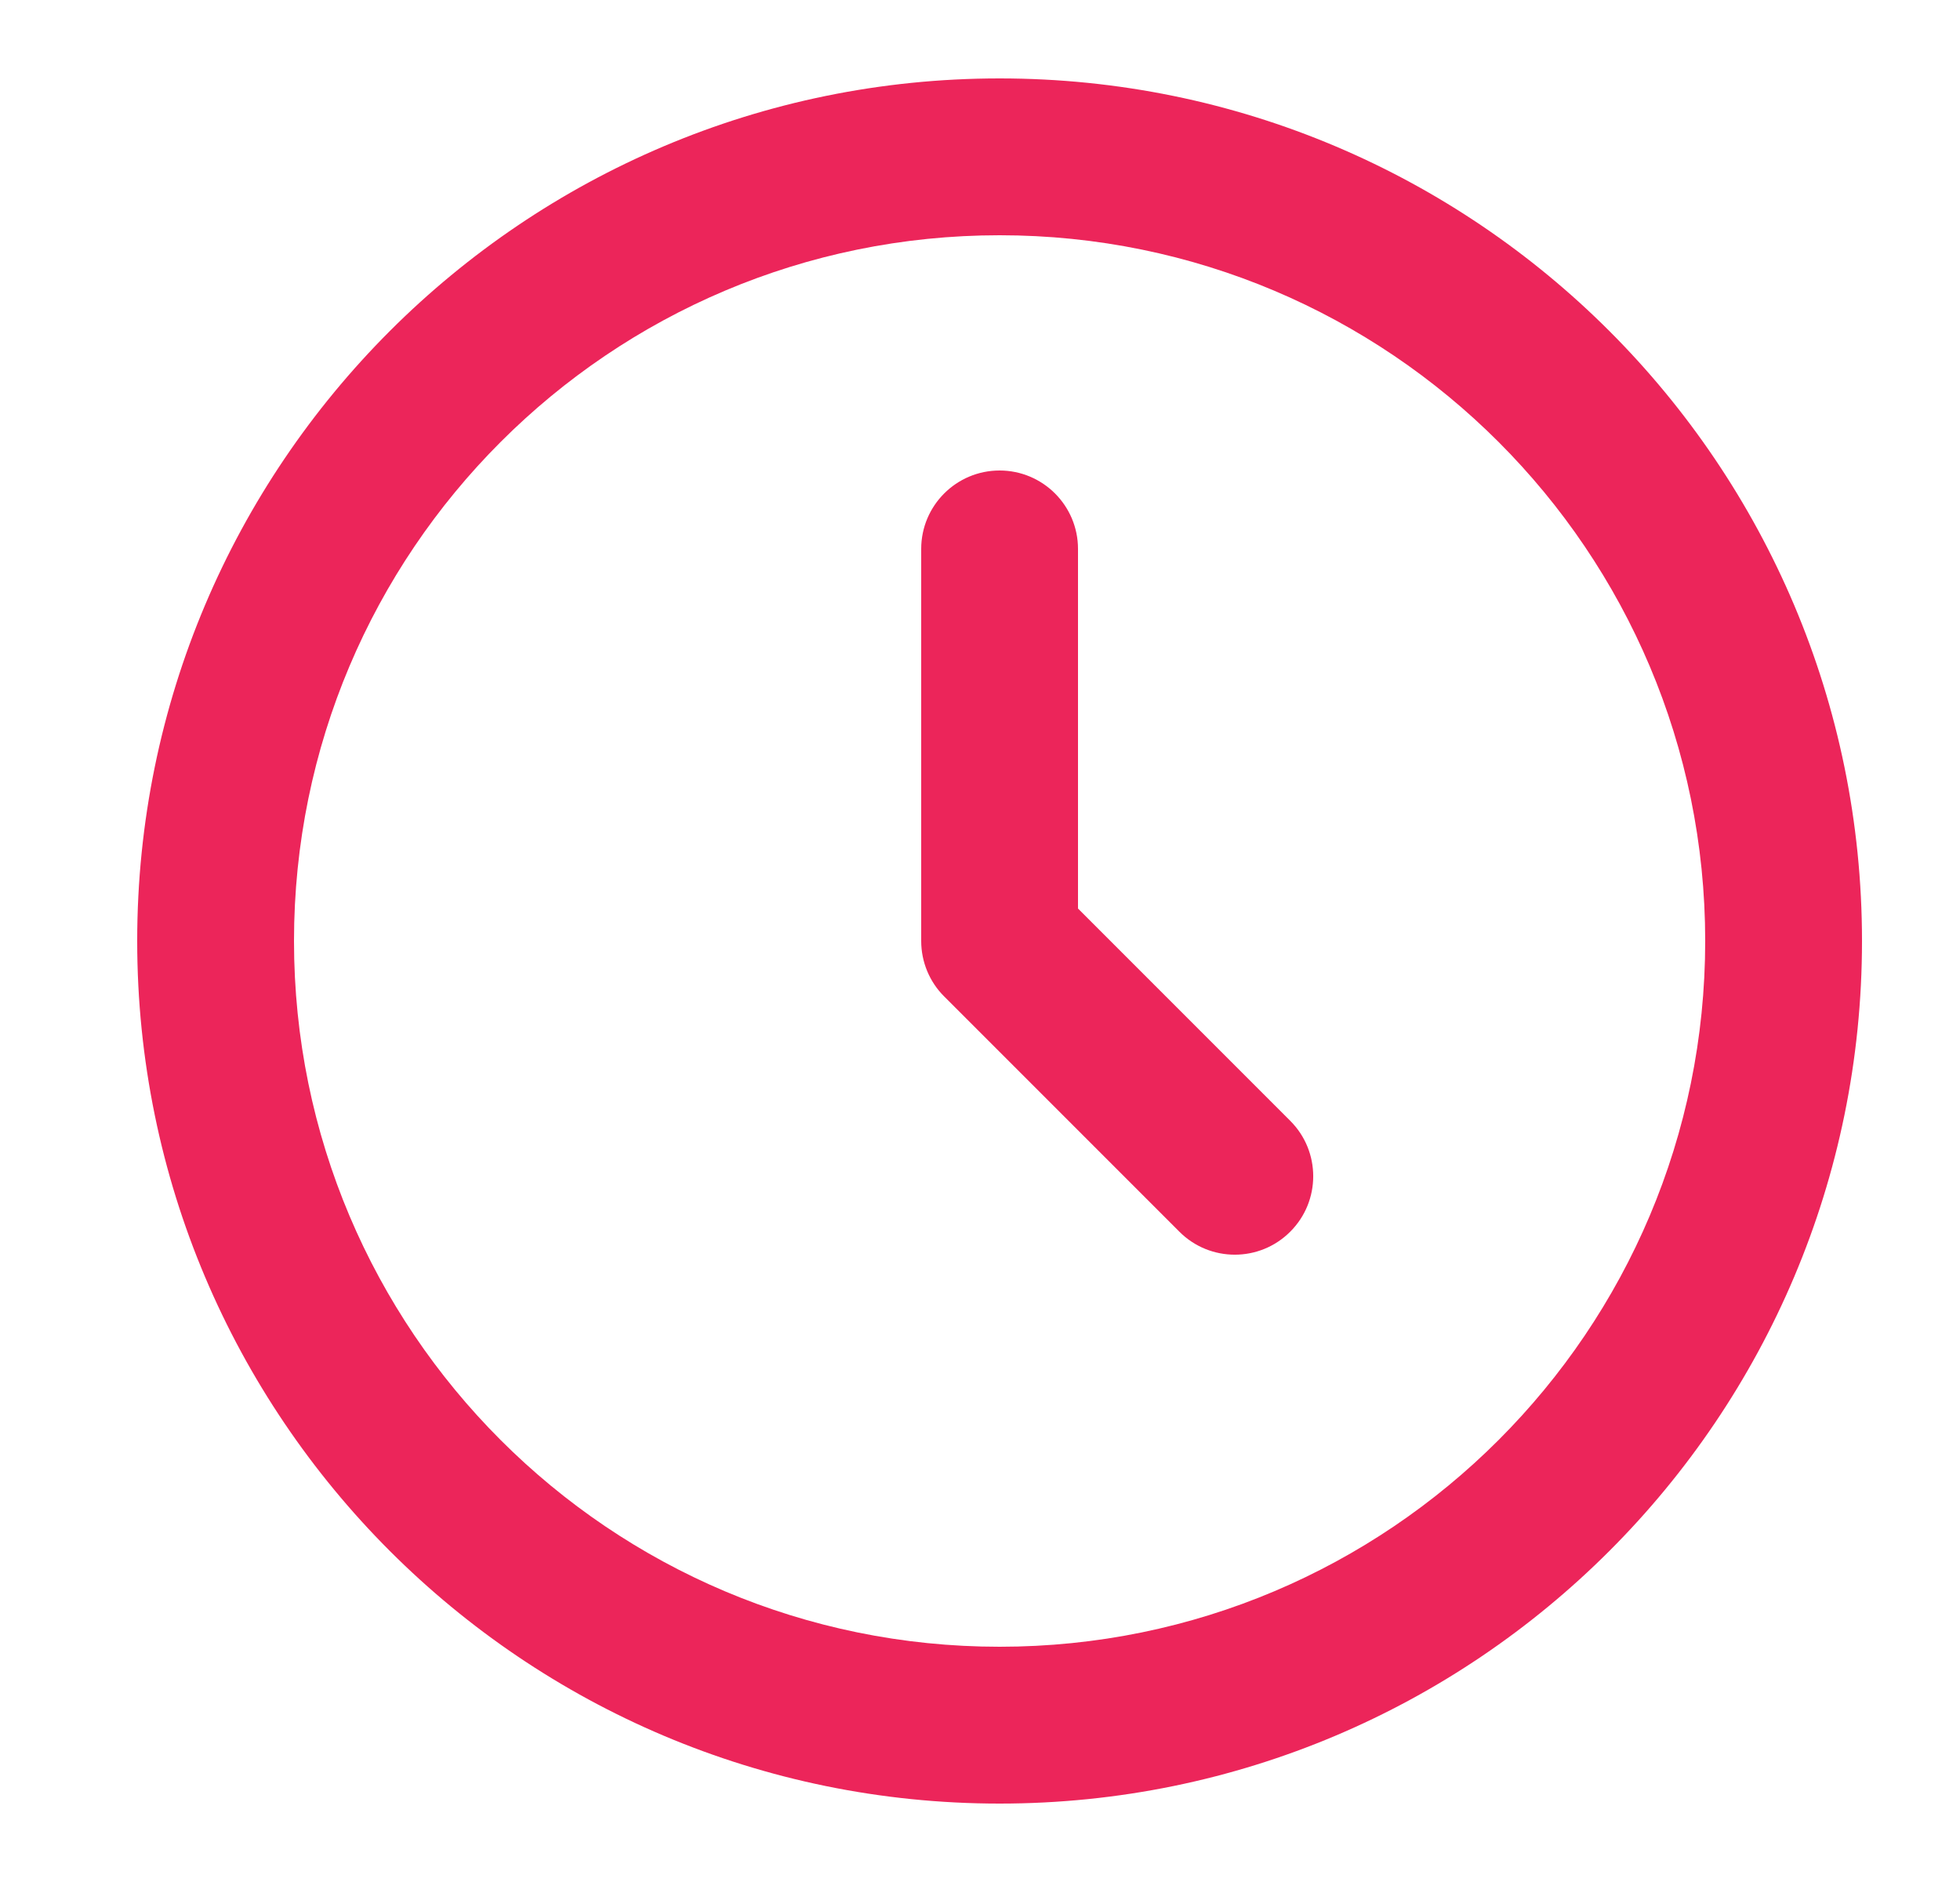 <svg width="25" height="24" viewBox="0 0 25 24" fill="none" xmlns="http://www.w3.org/2000/svg">
<path fill-rule="evenodd" clip-rule="evenodd" d="M3.75 12C3.75 7.029 7.779 3 12.75 3C17.721 3 21.75 7.029 21.75 12C21.75 16.971 17.721 21 12.75 21C7.779 21 3.75 16.971 3.75 12ZM12.75 1C6.675 1 1.75 5.925 1.75 12C1.75 18.075 6.675 23 12.75 23C18.825 23 23.75 18.075 23.75 12C23.75 5.925 18.825 1 12.75 1ZM13.75 7C13.75 6.448 13.302 6 12.75 6C12.198 6 11.75 6.448 11.75 7V12C11.75 12.265 11.855 12.52 12.043 12.707L15.043 15.707C15.433 16.098 16.067 16.098 16.457 15.707C16.848 15.317 16.848 14.683 16.457 14.293L13.75 11.586V7Z" fill="#EC255A"/>
</svg>
